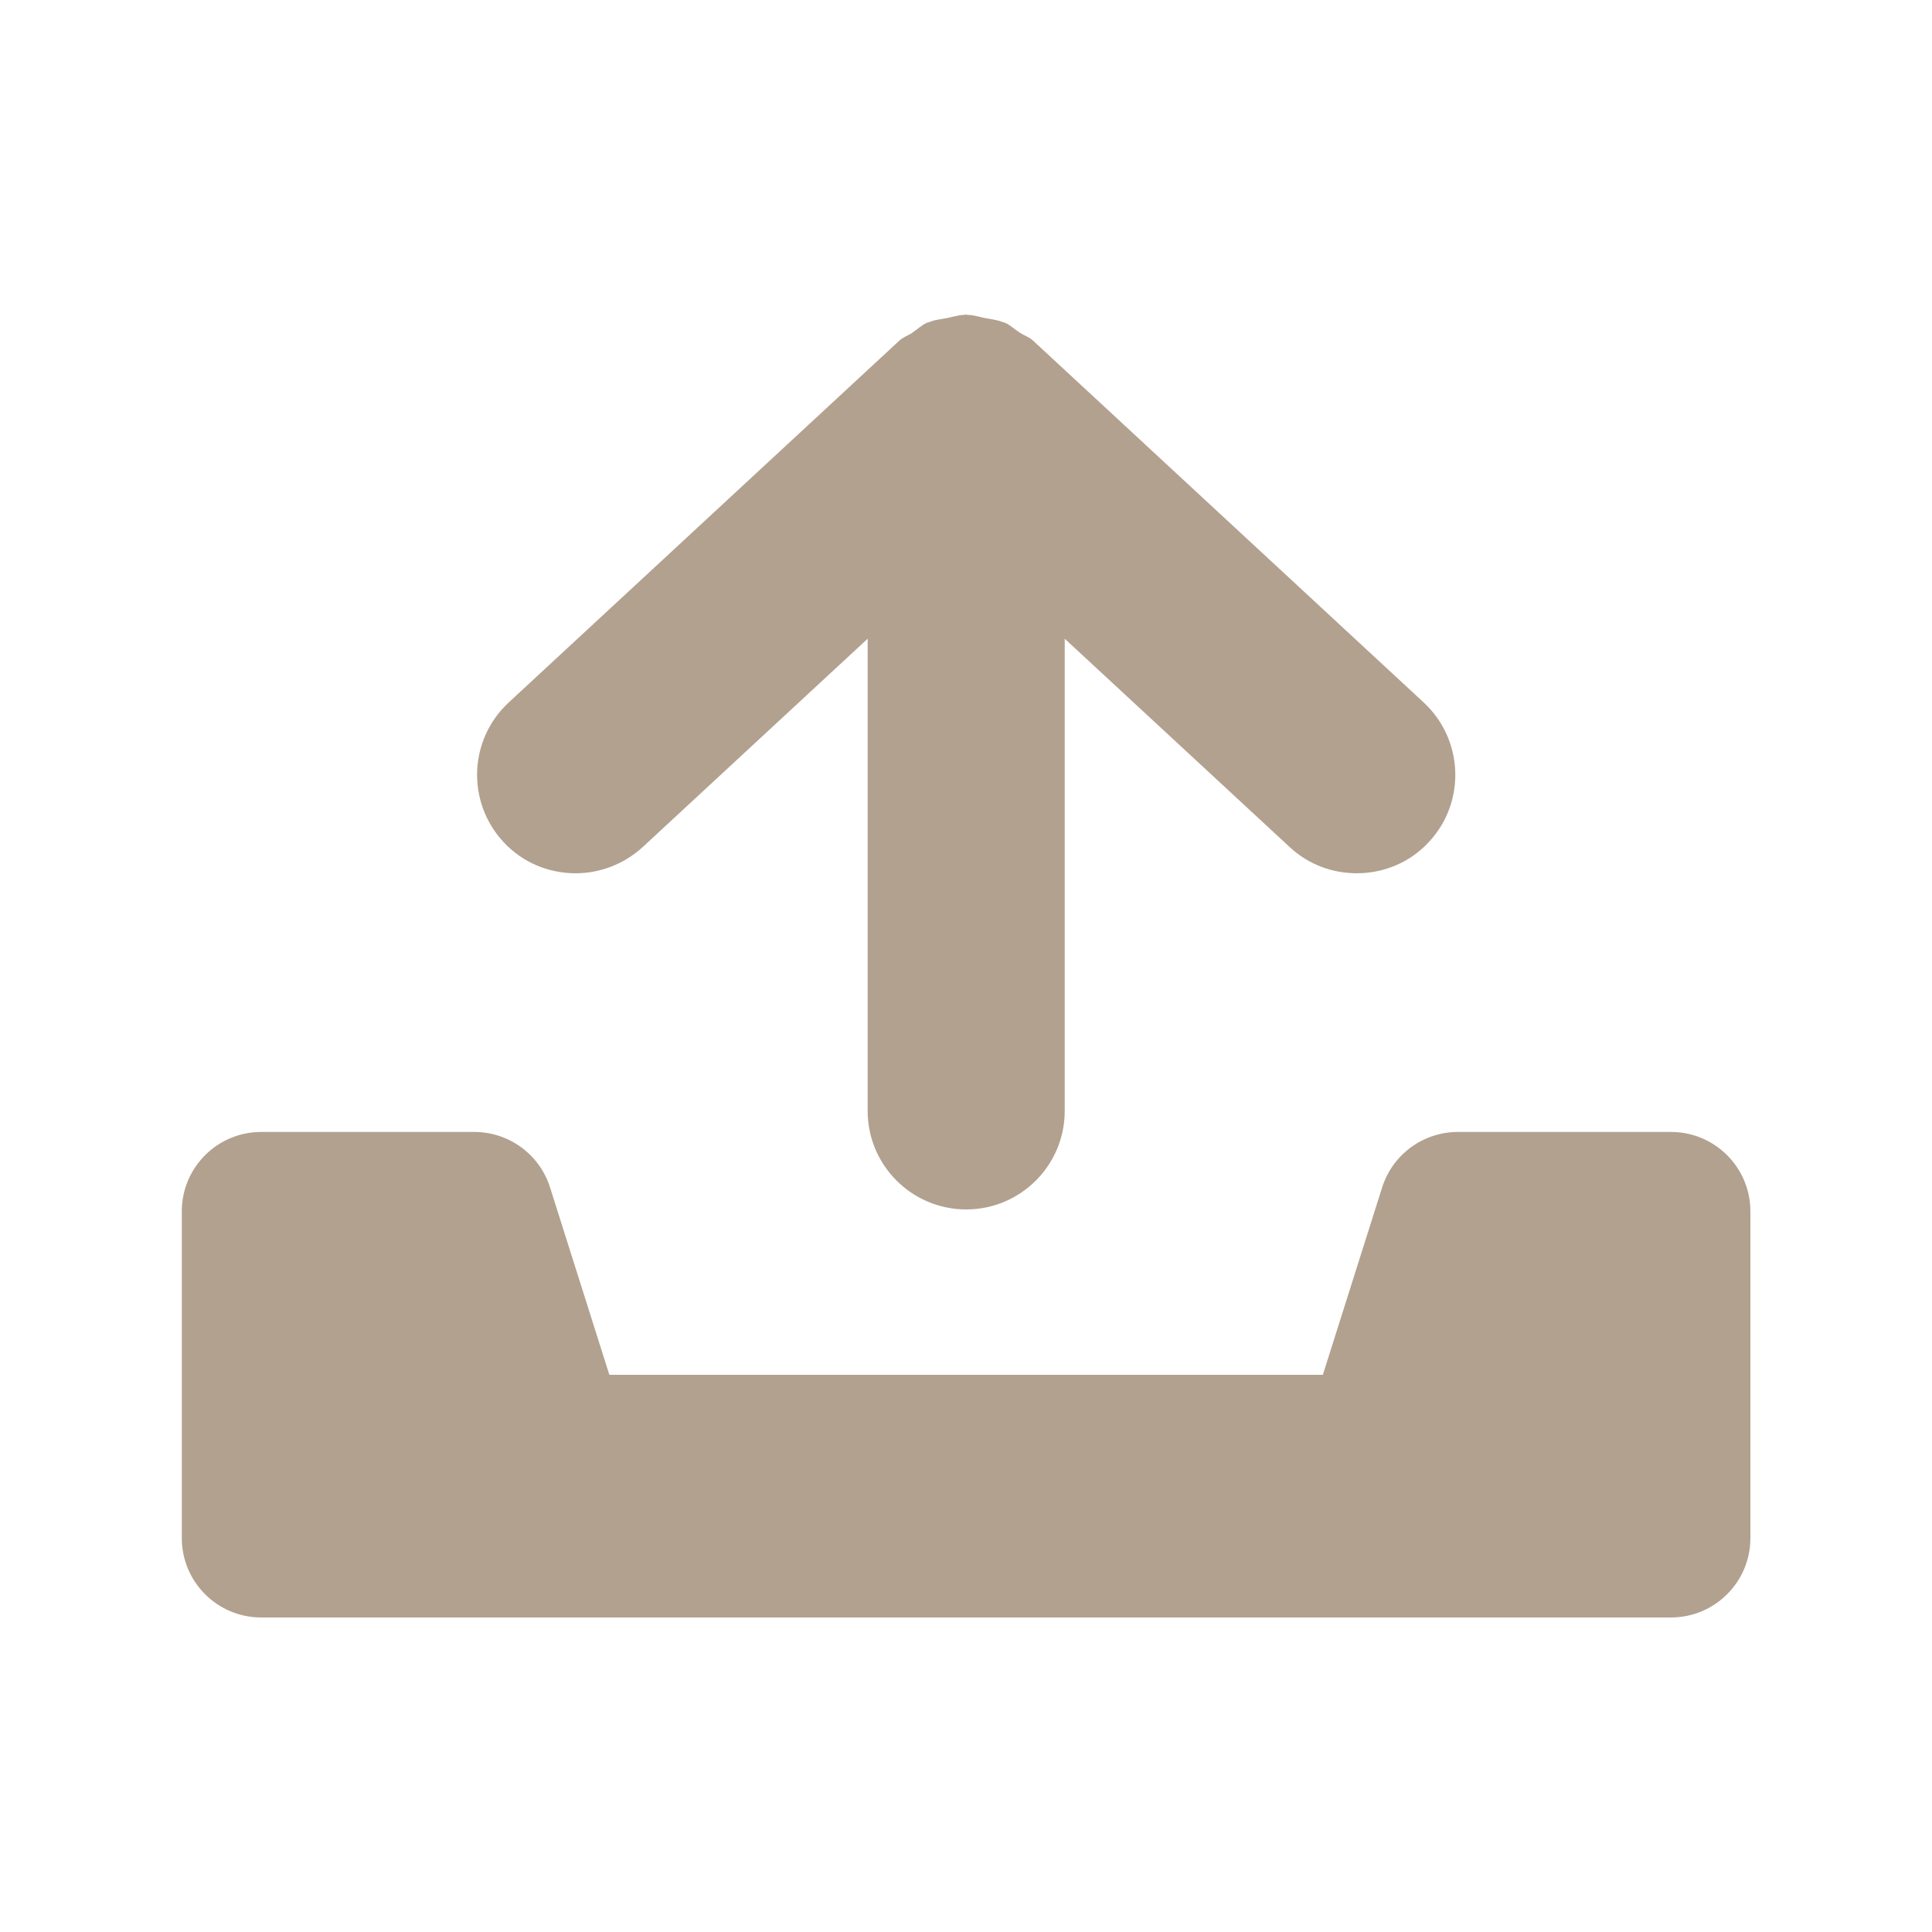 <svg width="100" height="100" viewBox="0 0 100 100" fill="none" xmlns="http://www.w3.org/2000/svg">
<path d="M71.54 61.46L68.47 71.16H31.54L28.47 61.46C27.93 59.75 26.34 58.59 24.55 58.59H13.52C11.25 58.59 9.41 60.43 9.41 62.7V79.61C9.41 81.88 11.25 83.72 13.52 83.72H86.49C88.76 83.72 90.6 81.88 90.6 79.61V62.7C90.6 60.43 88.76 58.59 86.49 58.59H75.46C73.67 58.59 72.08 59.75 71.54 61.46Z" fill="#B2A18F"/>
<path d="M73.68 36.35L53.47 17.63C53.26 17.44 53 17.36 52.77 17.21C52.76 17.21 52.74 17.19 52.73 17.18C52.49 17.03 52.28 16.82 52.03 16.71C51.98 16.69 51.92 16.68 51.87 16.66C51.58 16.55 51.28 16.52 50.97 16.46C50.67 16.4 50.39 16.3 50.08 16.3C50.05 16.3 50.03 16.28 50 16.28C49.97 16.28 49.95 16.29 49.92 16.3C49.62 16.3 49.33 16.4 49.03 16.46C48.73 16.52 48.42 16.54 48.13 16.66C48.08 16.68 48.02 16.69 47.97 16.71C47.72 16.82 47.51 17.02 47.28 17.18C47.26 17.19 47.24 17.2 47.23 17.22C47 17.37 46.74 17.45 46.54 17.64L26.33 36.36C24.26 38.28 24.14 41.5 26.05 43.57C27.05 44.66 28.42 45.2 29.79 45.2C31.03 45.2 32.27 44.75 33.26 43.85L44.91 33.06V57.5C44.91 60.32 47.2 62.6 50.01 62.6C52.82 62.6 55.11 60.32 55.11 57.5V33.06L66.76 43.85C67.74 44.76 68.98 45.2 70.23 45.2C71.6 45.2 72.97 44.66 73.97 43.57C75.88 41.51 75.76 38.28 73.69 36.36L73.68 36.35Z" fill="#B2A18F"/>
</svg>
